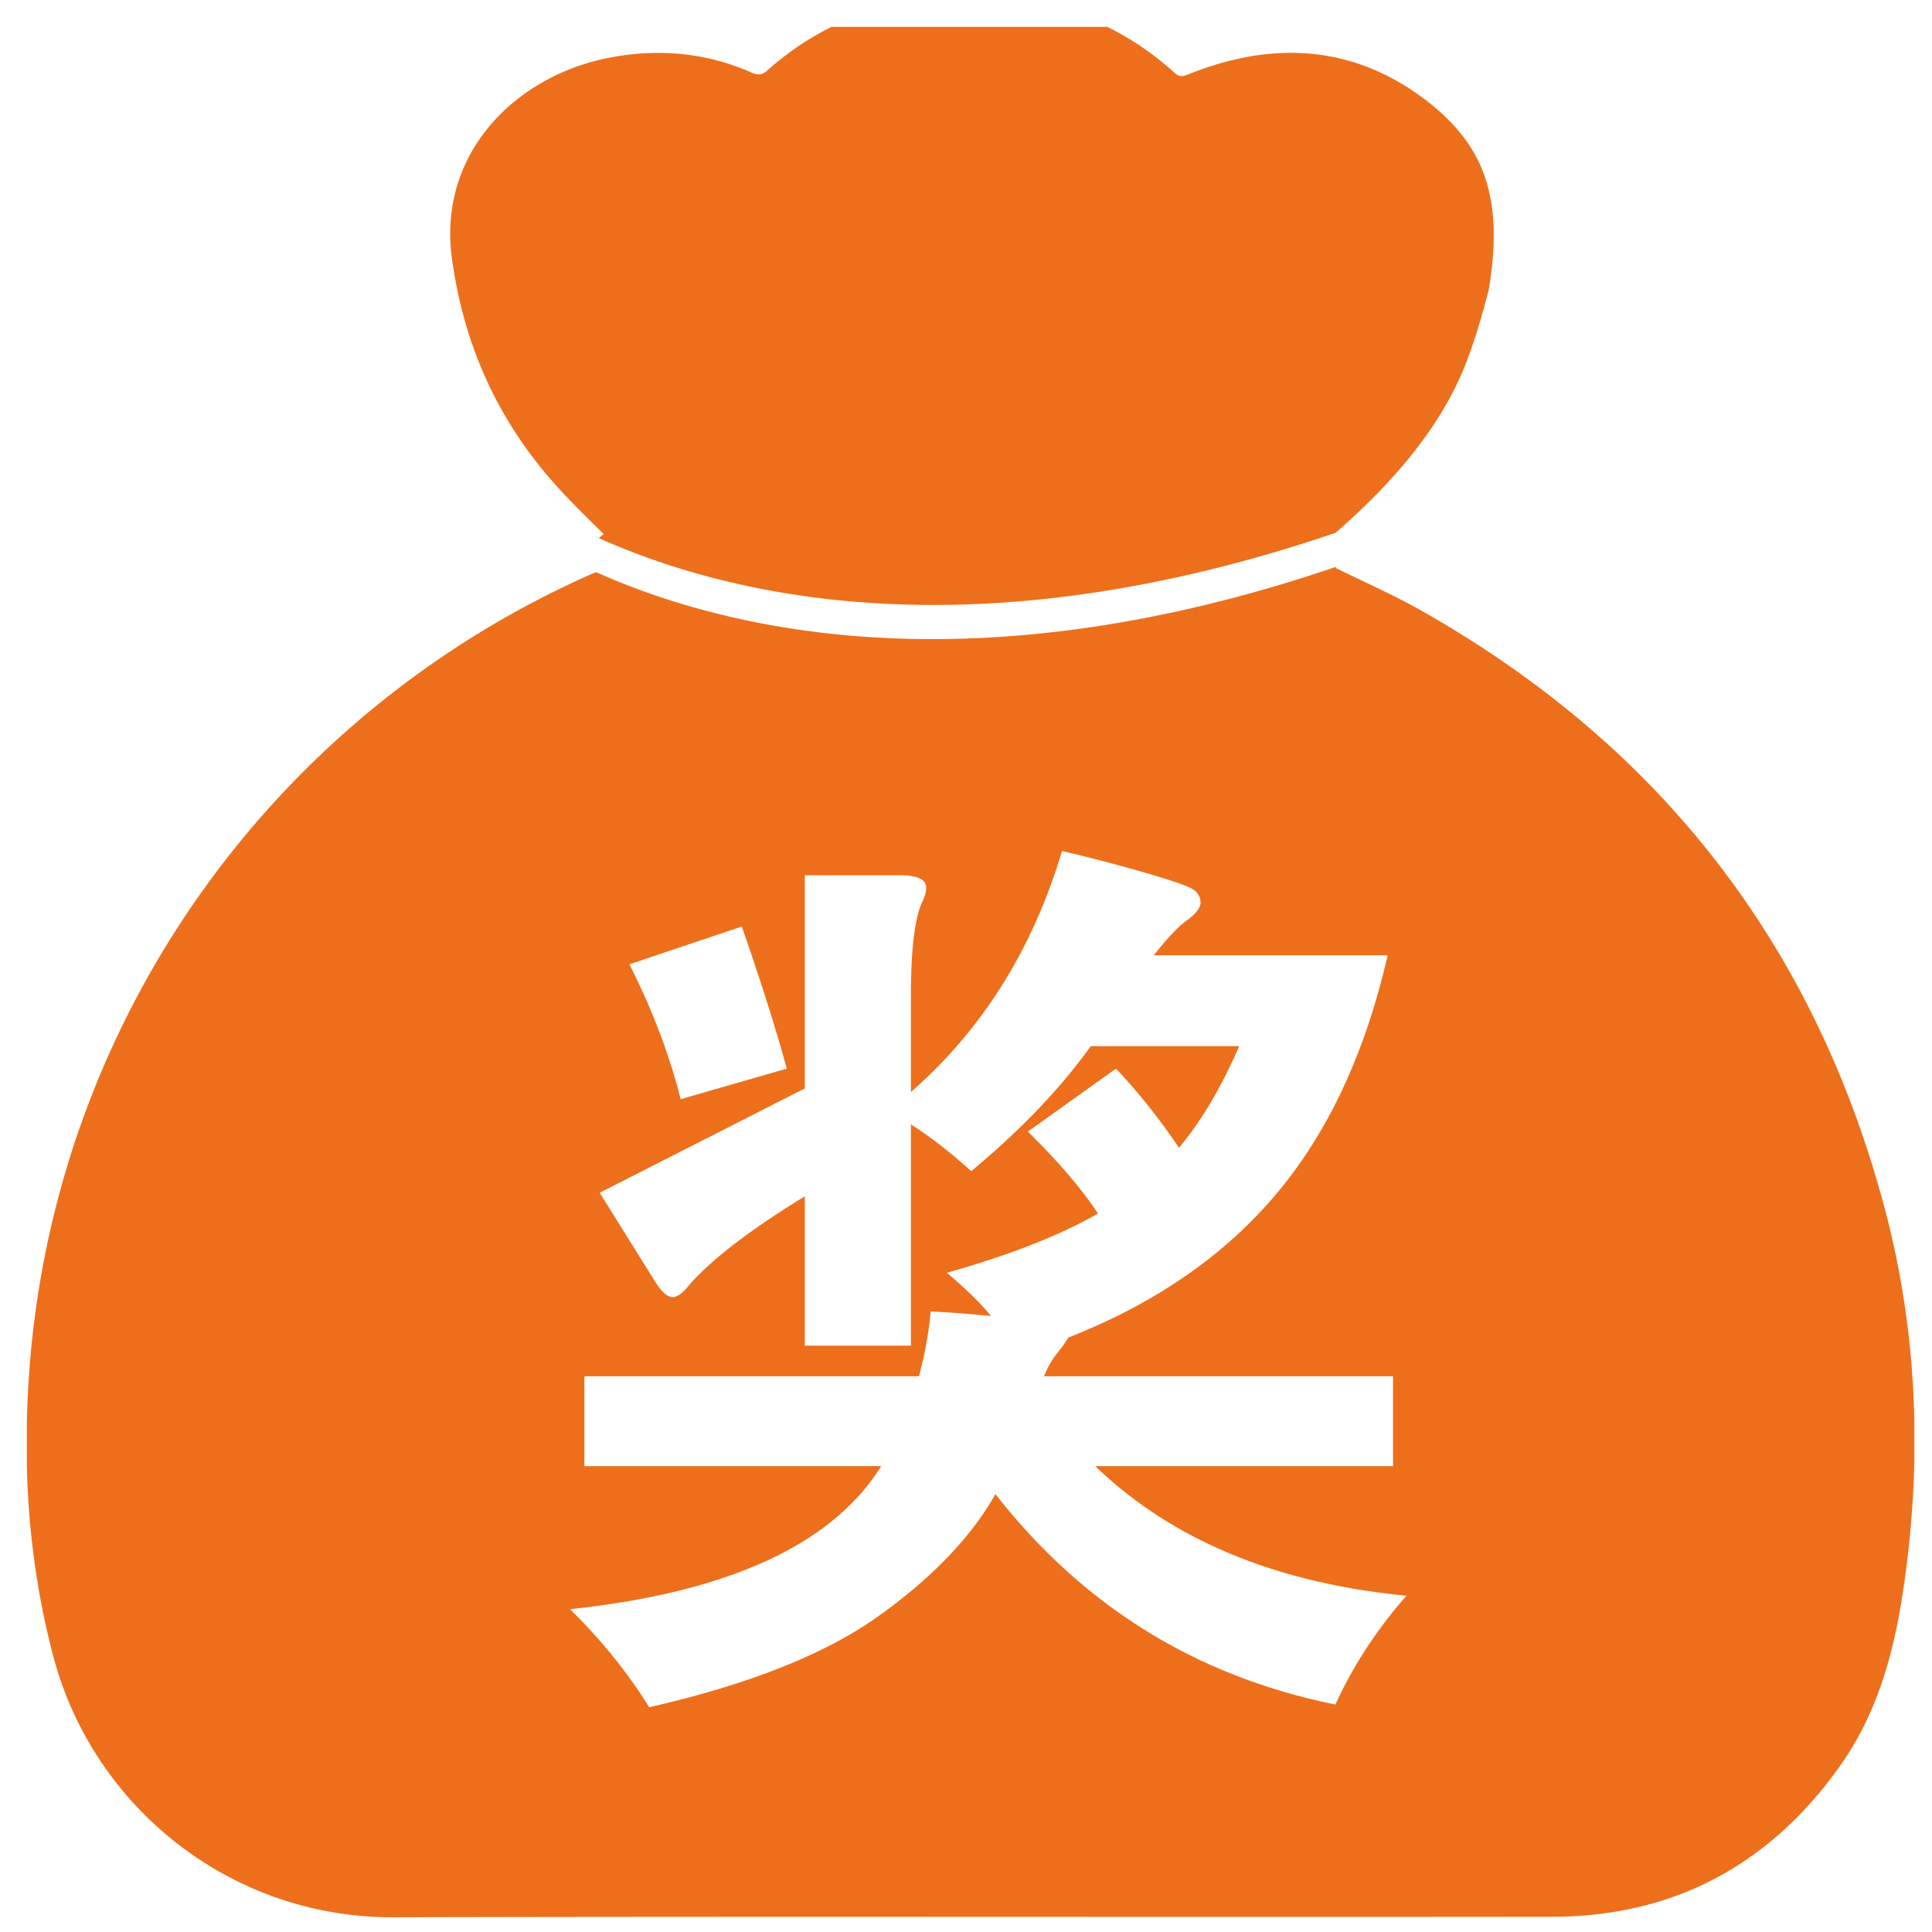 <svg t="1721895284548" class="icon" viewBox="0 0 1024 1024" version="1.1" xmlns="http://www.w3.org/2000/svg" p-id="9259" width="200" height="200"><path d="M398.597 38.573c-24.308-10.747-49.894-13.05-75.995-7.928-49.383 9.722-90.324 50.404-83.157 105.671 6.4 47.849 25.586 89.556 59.106 125.121 6.909 7.42 14.071 14.328 21.495 21.748-1.346 0.575-1.4 1.297-2.853 1.946 70.4 31.466 199.908 62.227 390.975-2.824a1.952 1.952 0 0 1 0.287-0.402l7.677-6.908c25.843-23.794 49.126-51.43 61.409-83.924 5.884-15.864 7.419-22.516 11.515-37.359 7.677-46.313-1.025-74.203-29.682-97.743-38.637-31.469-82.389-35.307-128.702-16.883-3.328 1.277-5.373 2.298-8.444-0.768-10.753-9.785-22.687-17.813-35.367-24.099H440.778c-12.063 6.007-23.43 13.612-33.736 22.816-2.812 2.561-4.863 3.072-8.444 1.536z" fill="#ED6F1C" p-id="9260"></path><path d="M208.486 1016.189c204.697-0.509 409.136 0 613.834-0.257 65.757 0 116.419-28.399 153.01-80.084 18.676-26.355 27.379-56.037 32.495-87.253 3.947-24.642 6.269-49.315 6.815-73.954v-22.158c-0.865-39.825-6.494-79.518-17.562-118.816-37.611-135.101-118.213-239.242-244.353-310.374-14.586-8.187-29.682-14.838-44.778-22.258 0-0.154 0.094-0.397 0.224-0.623-191.068 65.051-321.868 34.29-392.268 2.824-0.482 0.216-0.976 0.423-1.486 0.614C144.006 378.817 29.118 541.296 15.557 726.291A532.417 532.417 0 0 0 14.222 753.347v23.569c0.811 34.016 5.227 67.801 14.133 101.36 20.979 79.065 93.388 138.171 180.131 137.913z m184.691-525.115c10.168 29.243 18.115 54.346 23.836 75.321l-56.253 16.209c-6.041-23.838-15.099-47.673-27.173-71.508l59.59-20.022z m-83.426 286.031v-47.672h177.338c3.174-12.075 5.244-23.516 6.197-34.325 7.941 0.322 18.592 1.118 31.941 2.384-5.407-6.673-13.192-14.301-23.359-22.882 33.682-9.534 60.38-20.021 80.088-31.463-8.901-13.347-21.296-27.804-37.183-43.382l46.719-33.371c11.754 12.395 22.882 26.384 33.371 41.952 11.754-13.98 22.405-31.941 31.939-53.869h-78.658c-16.208 22.569-37.349 44.654-63.404 66.263-10.808-9.847-21.451-18.115-31.939-24.789v117.273h-56.253v-79.135c-28.602 17.482-48.945 33.056-61.02 46.719-3.501 4.454-6.518 6.673-9.057 6.673-2.547 0-5.408-2.383-8.581-7.15l-30.033-48.147 108.691-55.3v-112.983h50.532c9.213 0 13.824 2.228 13.824 6.674 0 2.228-0.796 4.931-2.383 8.104-3.814 8.581-5.72 25.109-5.72 49.579v50.532c37.818-33.05 64.512-75.635 80.088-127.76a880.663 880.663 0 0 1 44.575 11.68c14.778 4.29 23.277 7.314 25.504 9.057 2.22 1.751 3.336 3.978 3.336 6.674 0 2.704-2.384 5.803-7.15 9.296-4.767 3.501-10.651 9.697-17.639 18.591h123.947c-11.762 51.487-31.388 93.6-58.874 126.331-27.494 32.736-64.283 58.159-110.359 76.274-1.274 2.228-3.263 5.005-5.959 8.343-2.705 3.336-5.005 7.389-6.912 12.155h184.966v47.672H580.527c40.678 39.09 95.656 61.974 164.944 68.648-15.897 18.115-28.447 37.34-37.66 57.683-73.734-14.944-133.801-52.126-180.201-111.551-12.713 22.568-33.213 44.014-61.496 64.356-28.291 20.335-68.969 36.545-122.041 48.624-11.441-18.436-25.429-35.753-41.95-51.962 83.902-8.902 138.881-34.16 164.944-75.798H309.751z" fill="#ED6F1C" p-id="9261"></path></svg>
